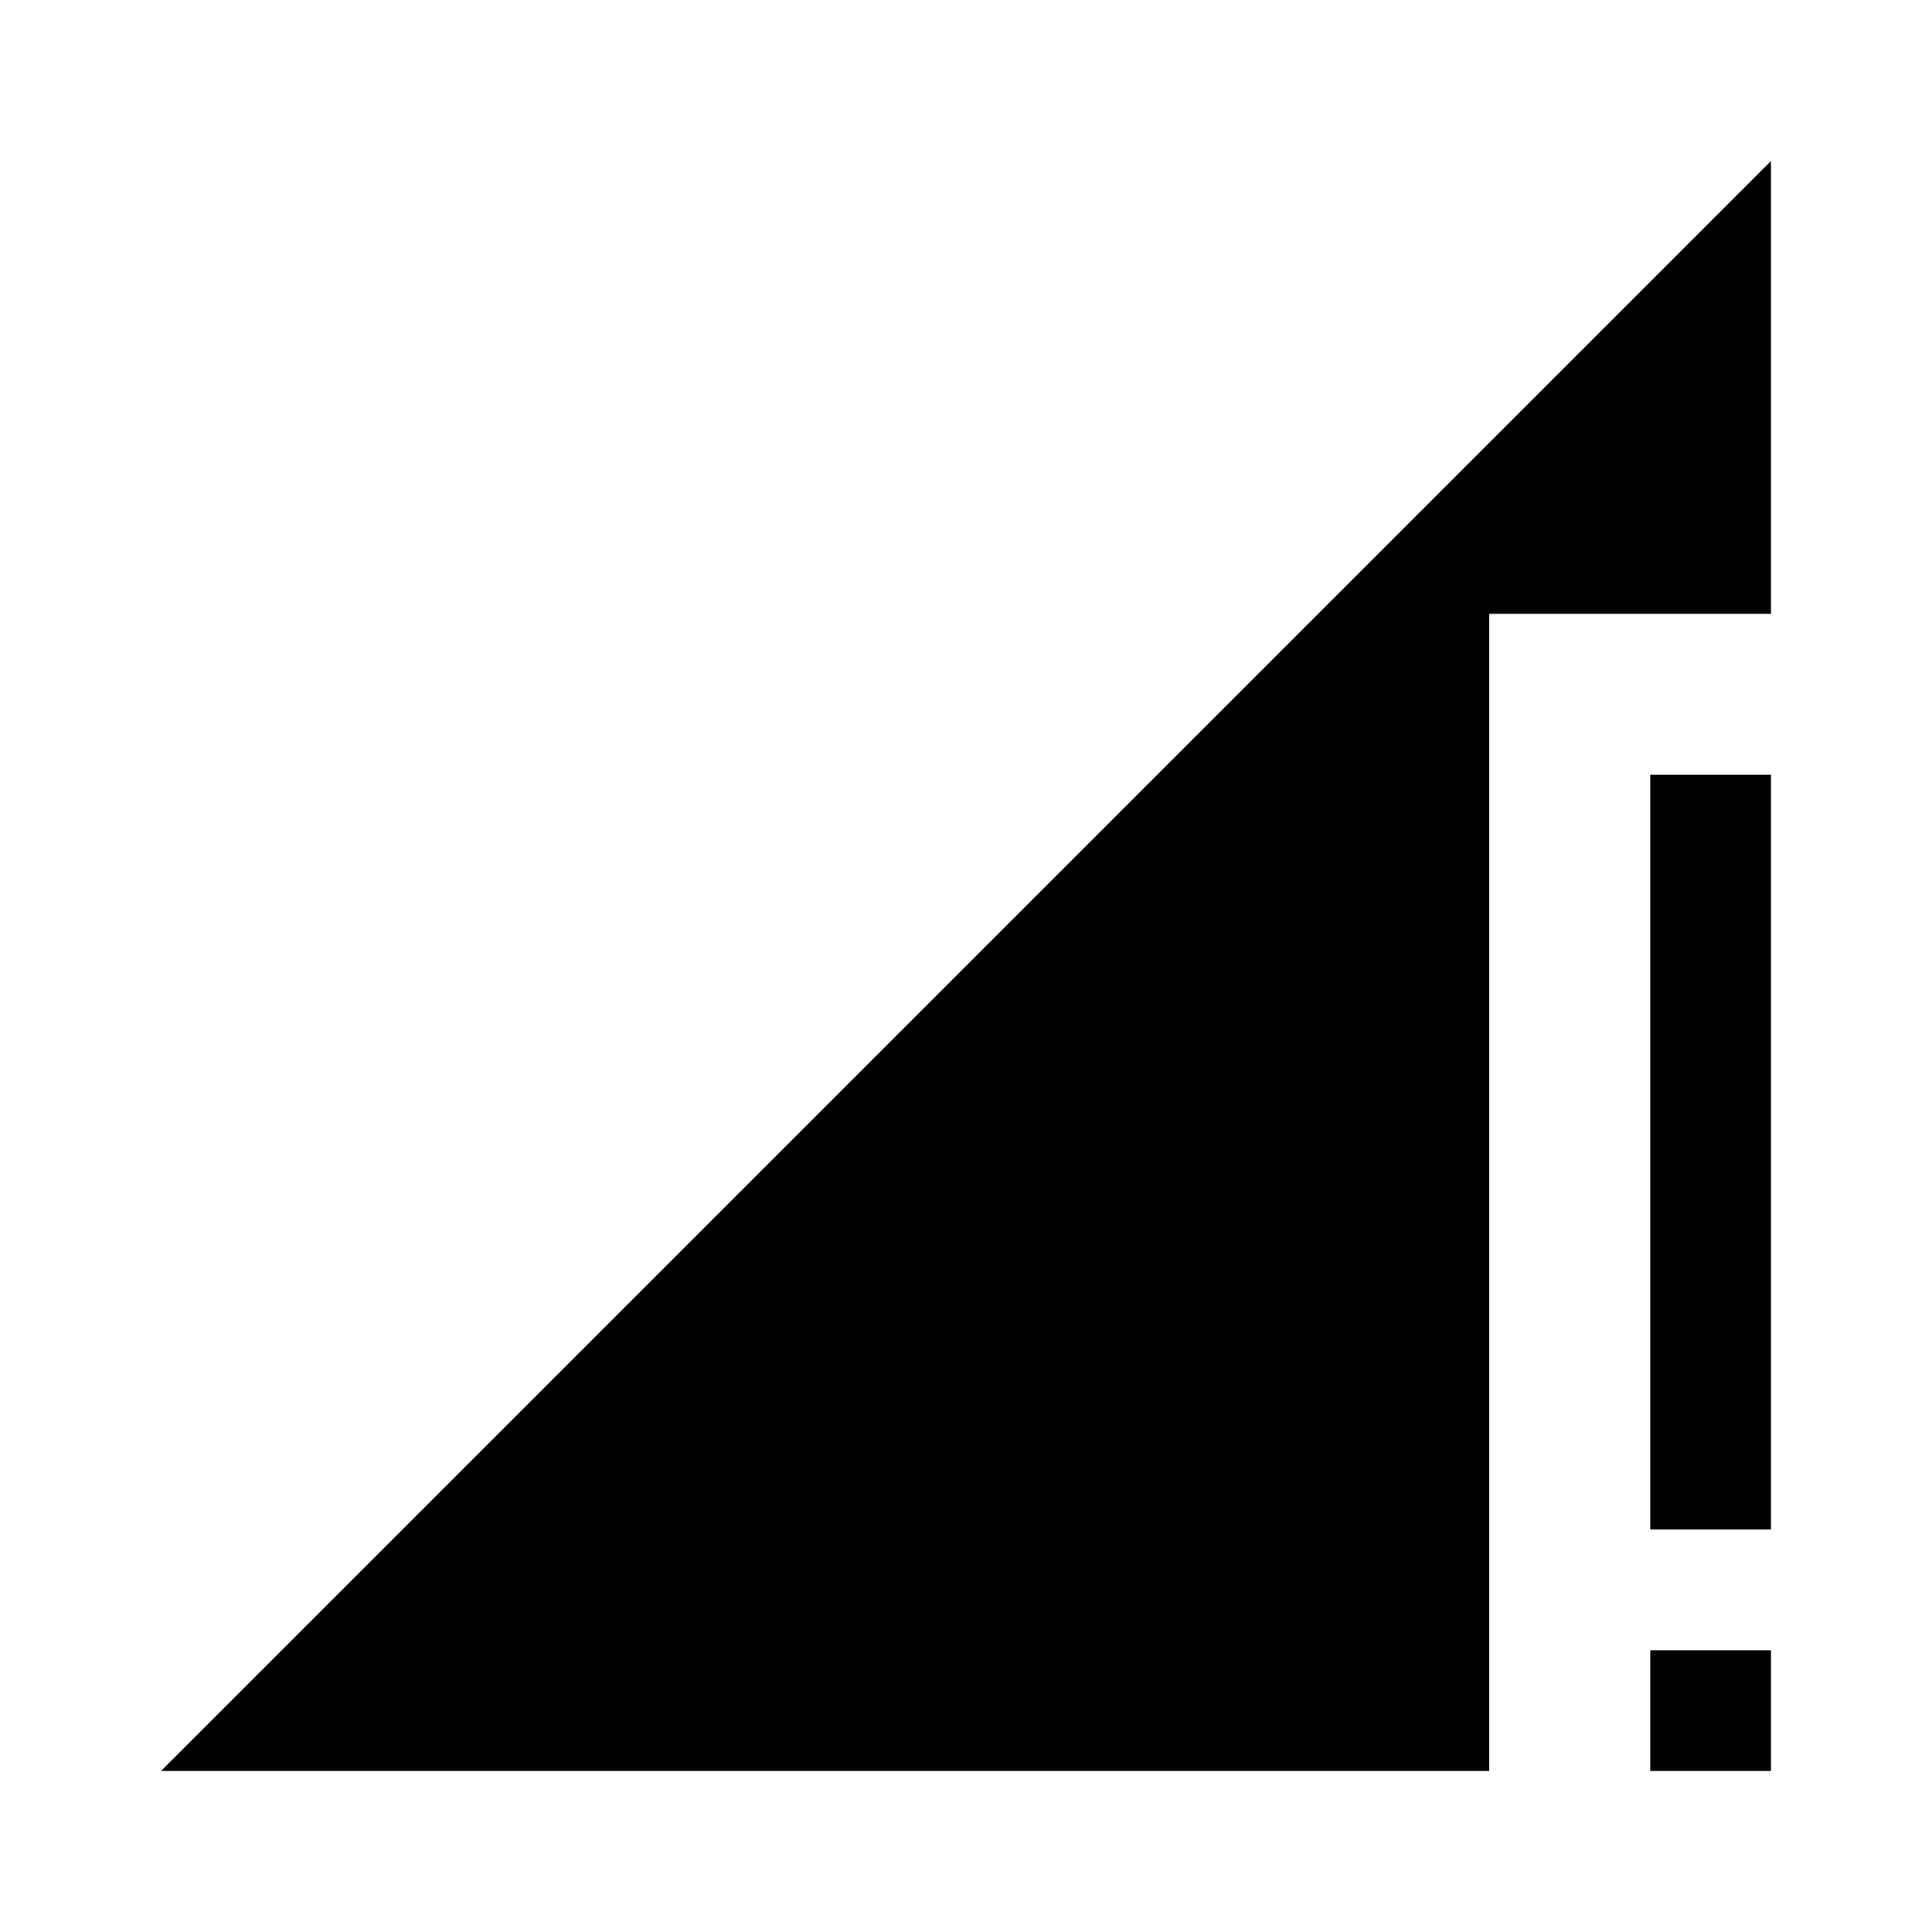 <svg xmlns="http://www.w3.org/2000/svg" width="48" height="48" viewBox="0 -960 960 960" fill="currentColor">
    <path d="m80-80 800-800v225H740v575H80Zm740-120v-375h60v375h-60Zm0 120v-60h60v60h-60Z" />
</svg>